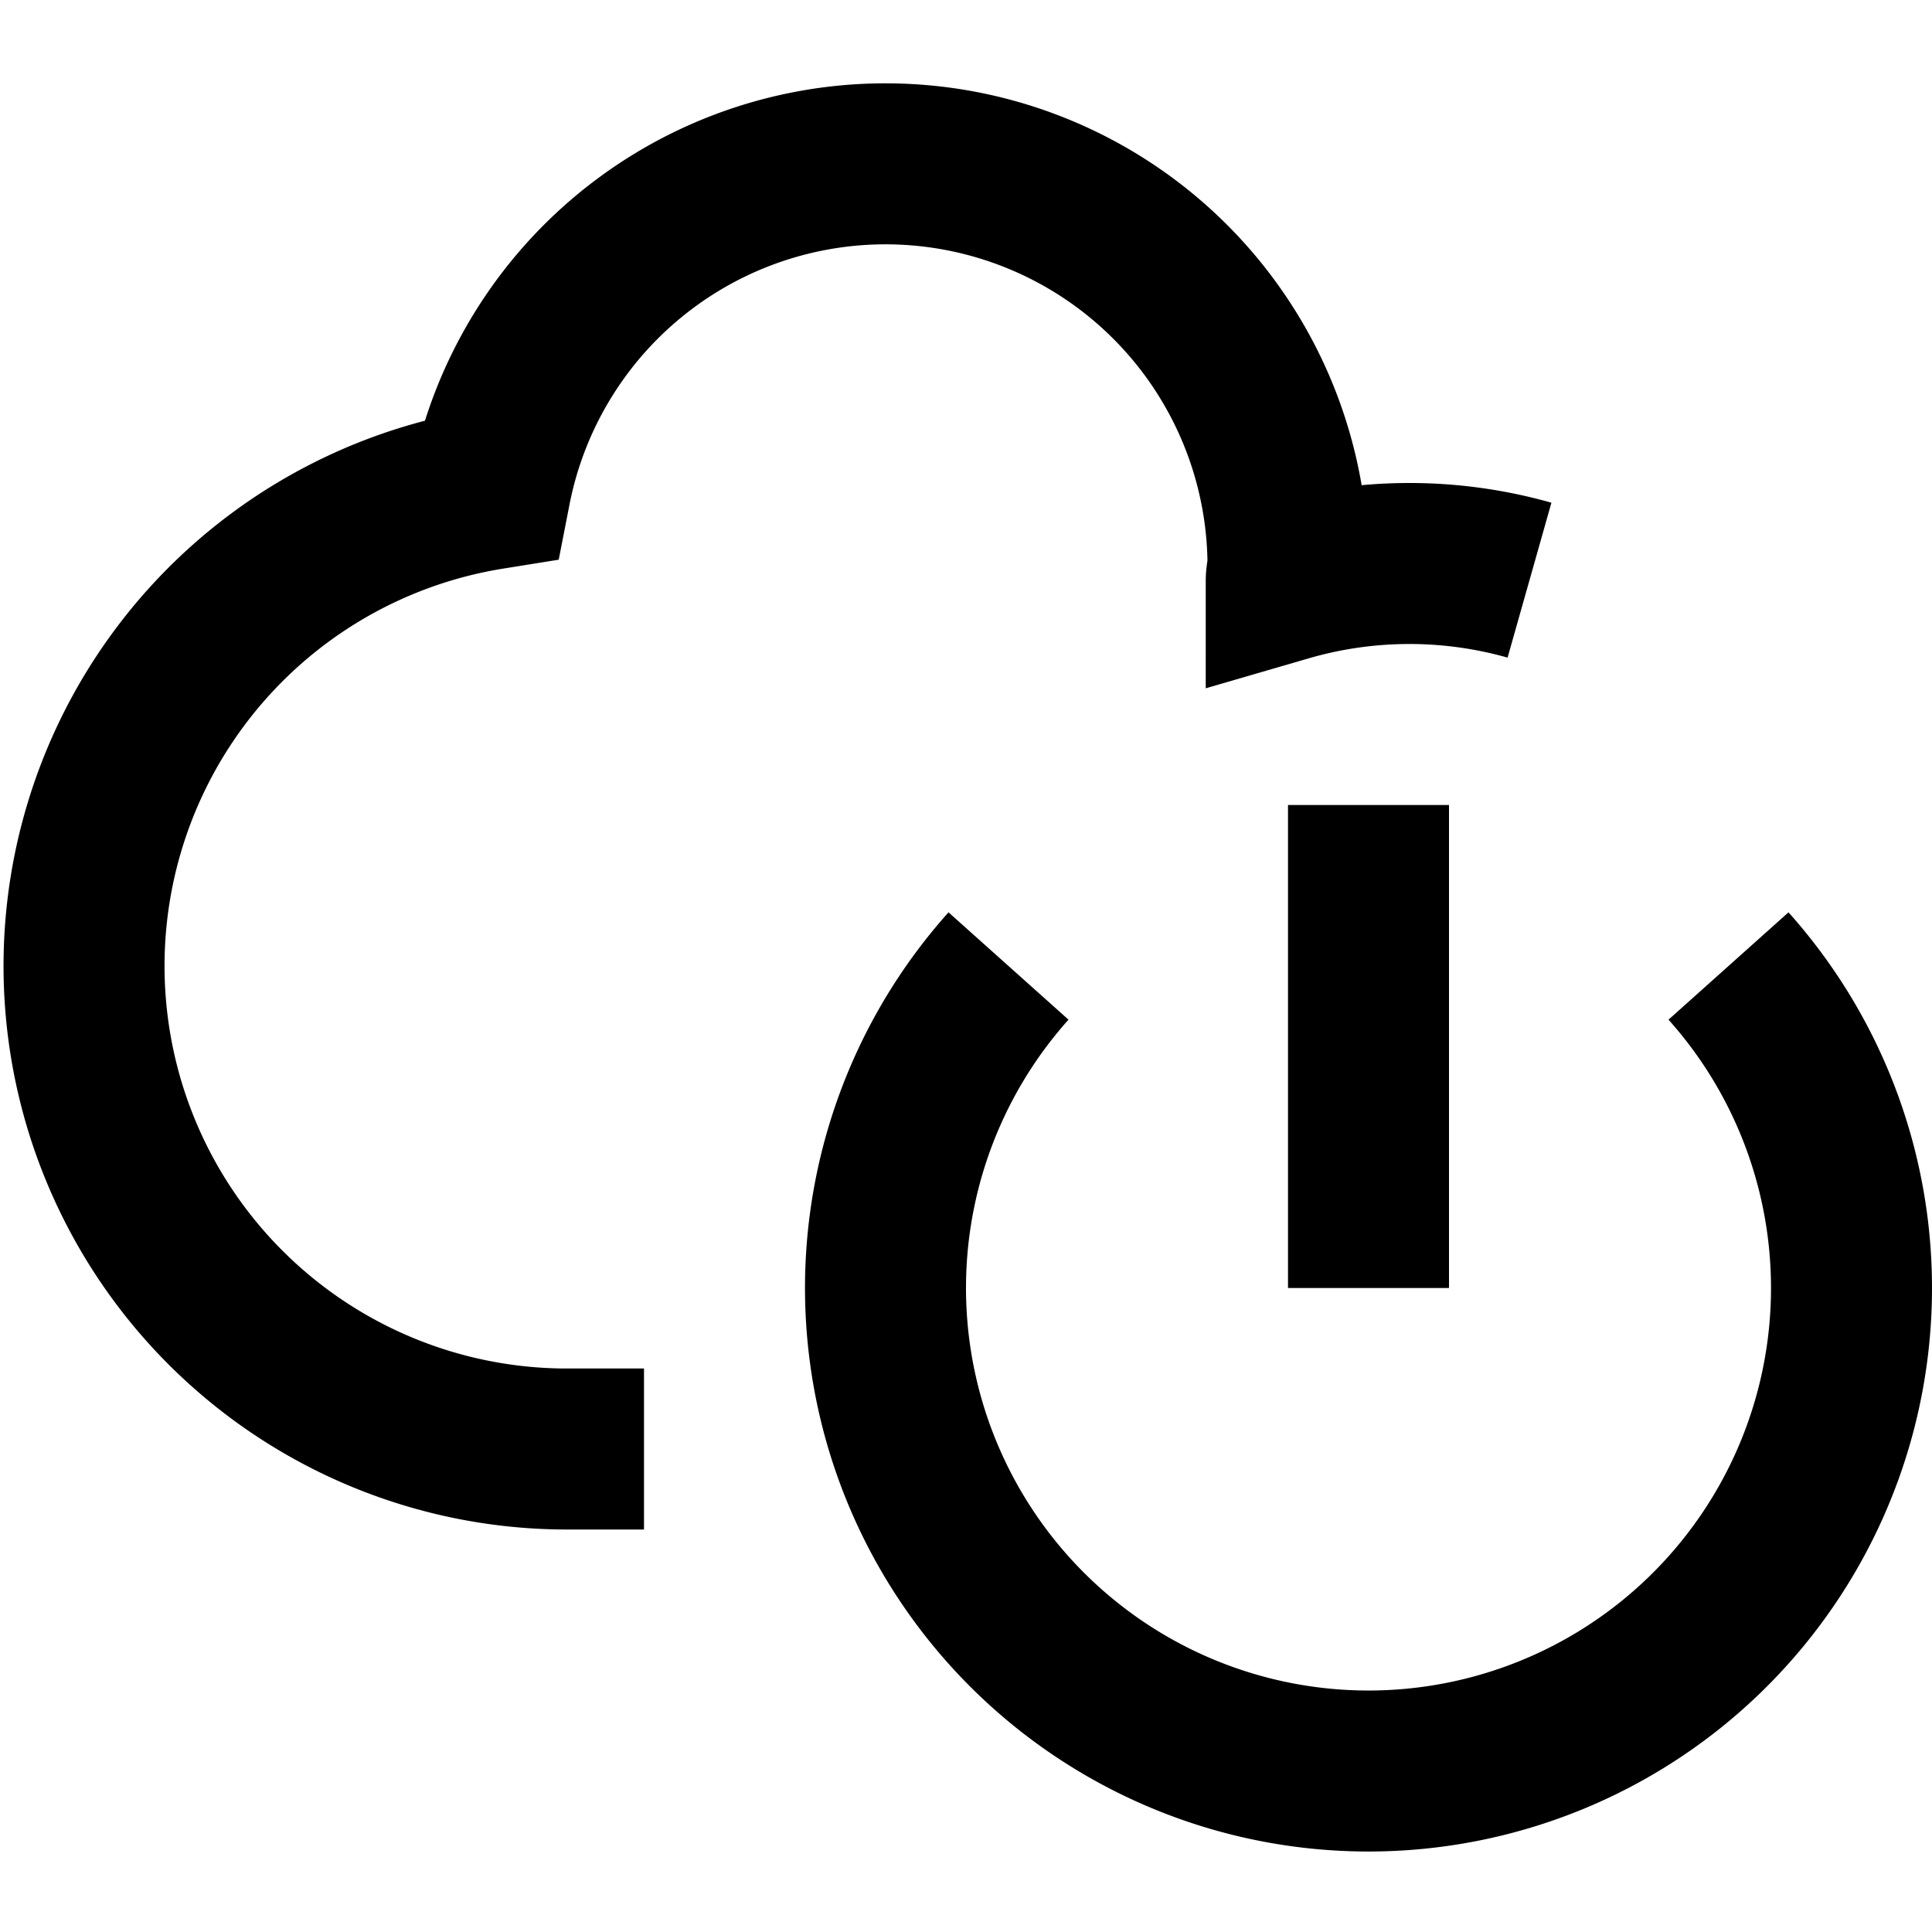 <svg xmlns="http://www.w3.org/2000/svg" viewBox="0 0 24 24"><title>49.Power</title><g id="_49.Power" data-name="49.Power"><path d="M19,7.207a5.479,5.479,0,0,0-3.022.011c0-.074.022-.143.022-.218a5,5,0,0,0-9.907-.924A6,6,0,0,0,7,18H8" style="fill:none;stroke:#000;stroke-miterlimit:10;stroke-width:2px"/><path d="M21.472,12a6,6,0,1,1-8.944,0" style="fill:none;stroke:#000;stroke-miterlimit:10;stroke-width:2px"/><line x1="17" y1="10" x2="17" y2="16" style="fill:none;stroke:#000;stroke-miterlimit:10;stroke-width:2px"/></g></svg>